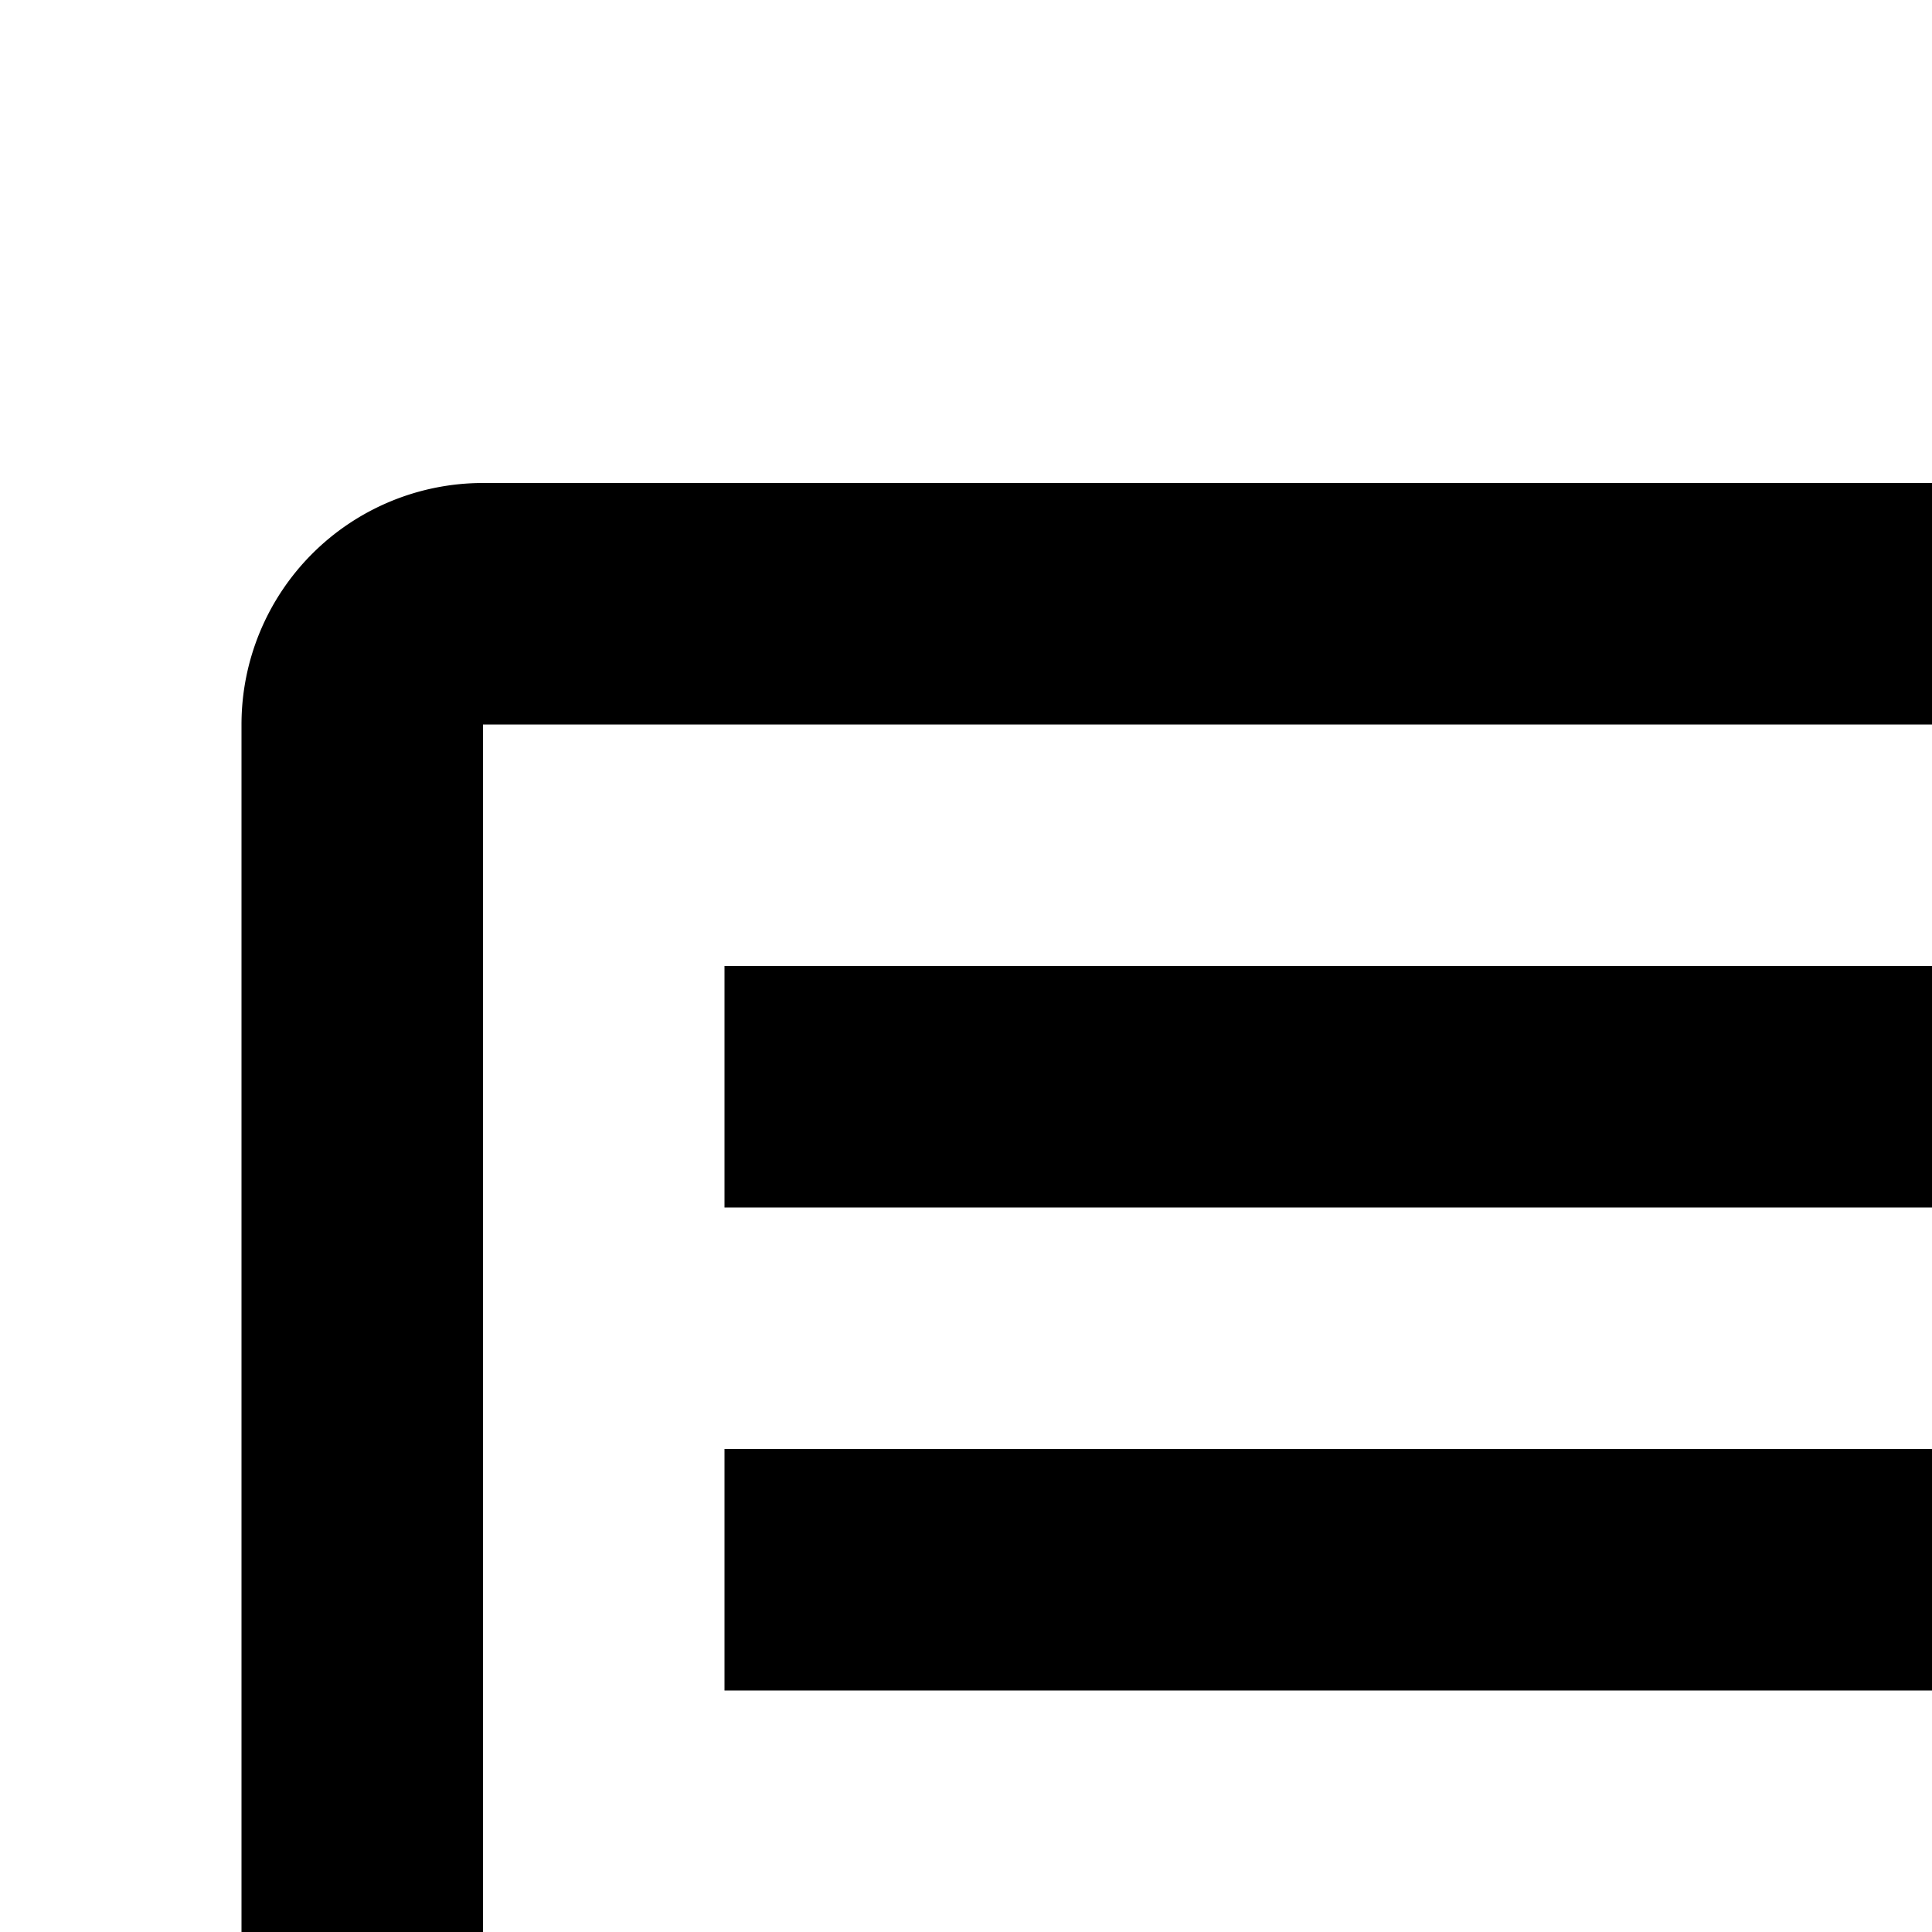 <svg xmlns="http://www.w3.org/2000/svg" viewBox="0 0 16 16"><path d="M28,6V26H4V6H28m0-2H4A2,2,0,0,0,2,6V26a2,2,0,0,0,2,2H28a2,2,0,0,0,2-2V6a2,2,0,0,0-2-2Z"/><path d="M6 8H16V10H6zM6 12H16V14H6zM6 16H12V18H6z"/></svg>